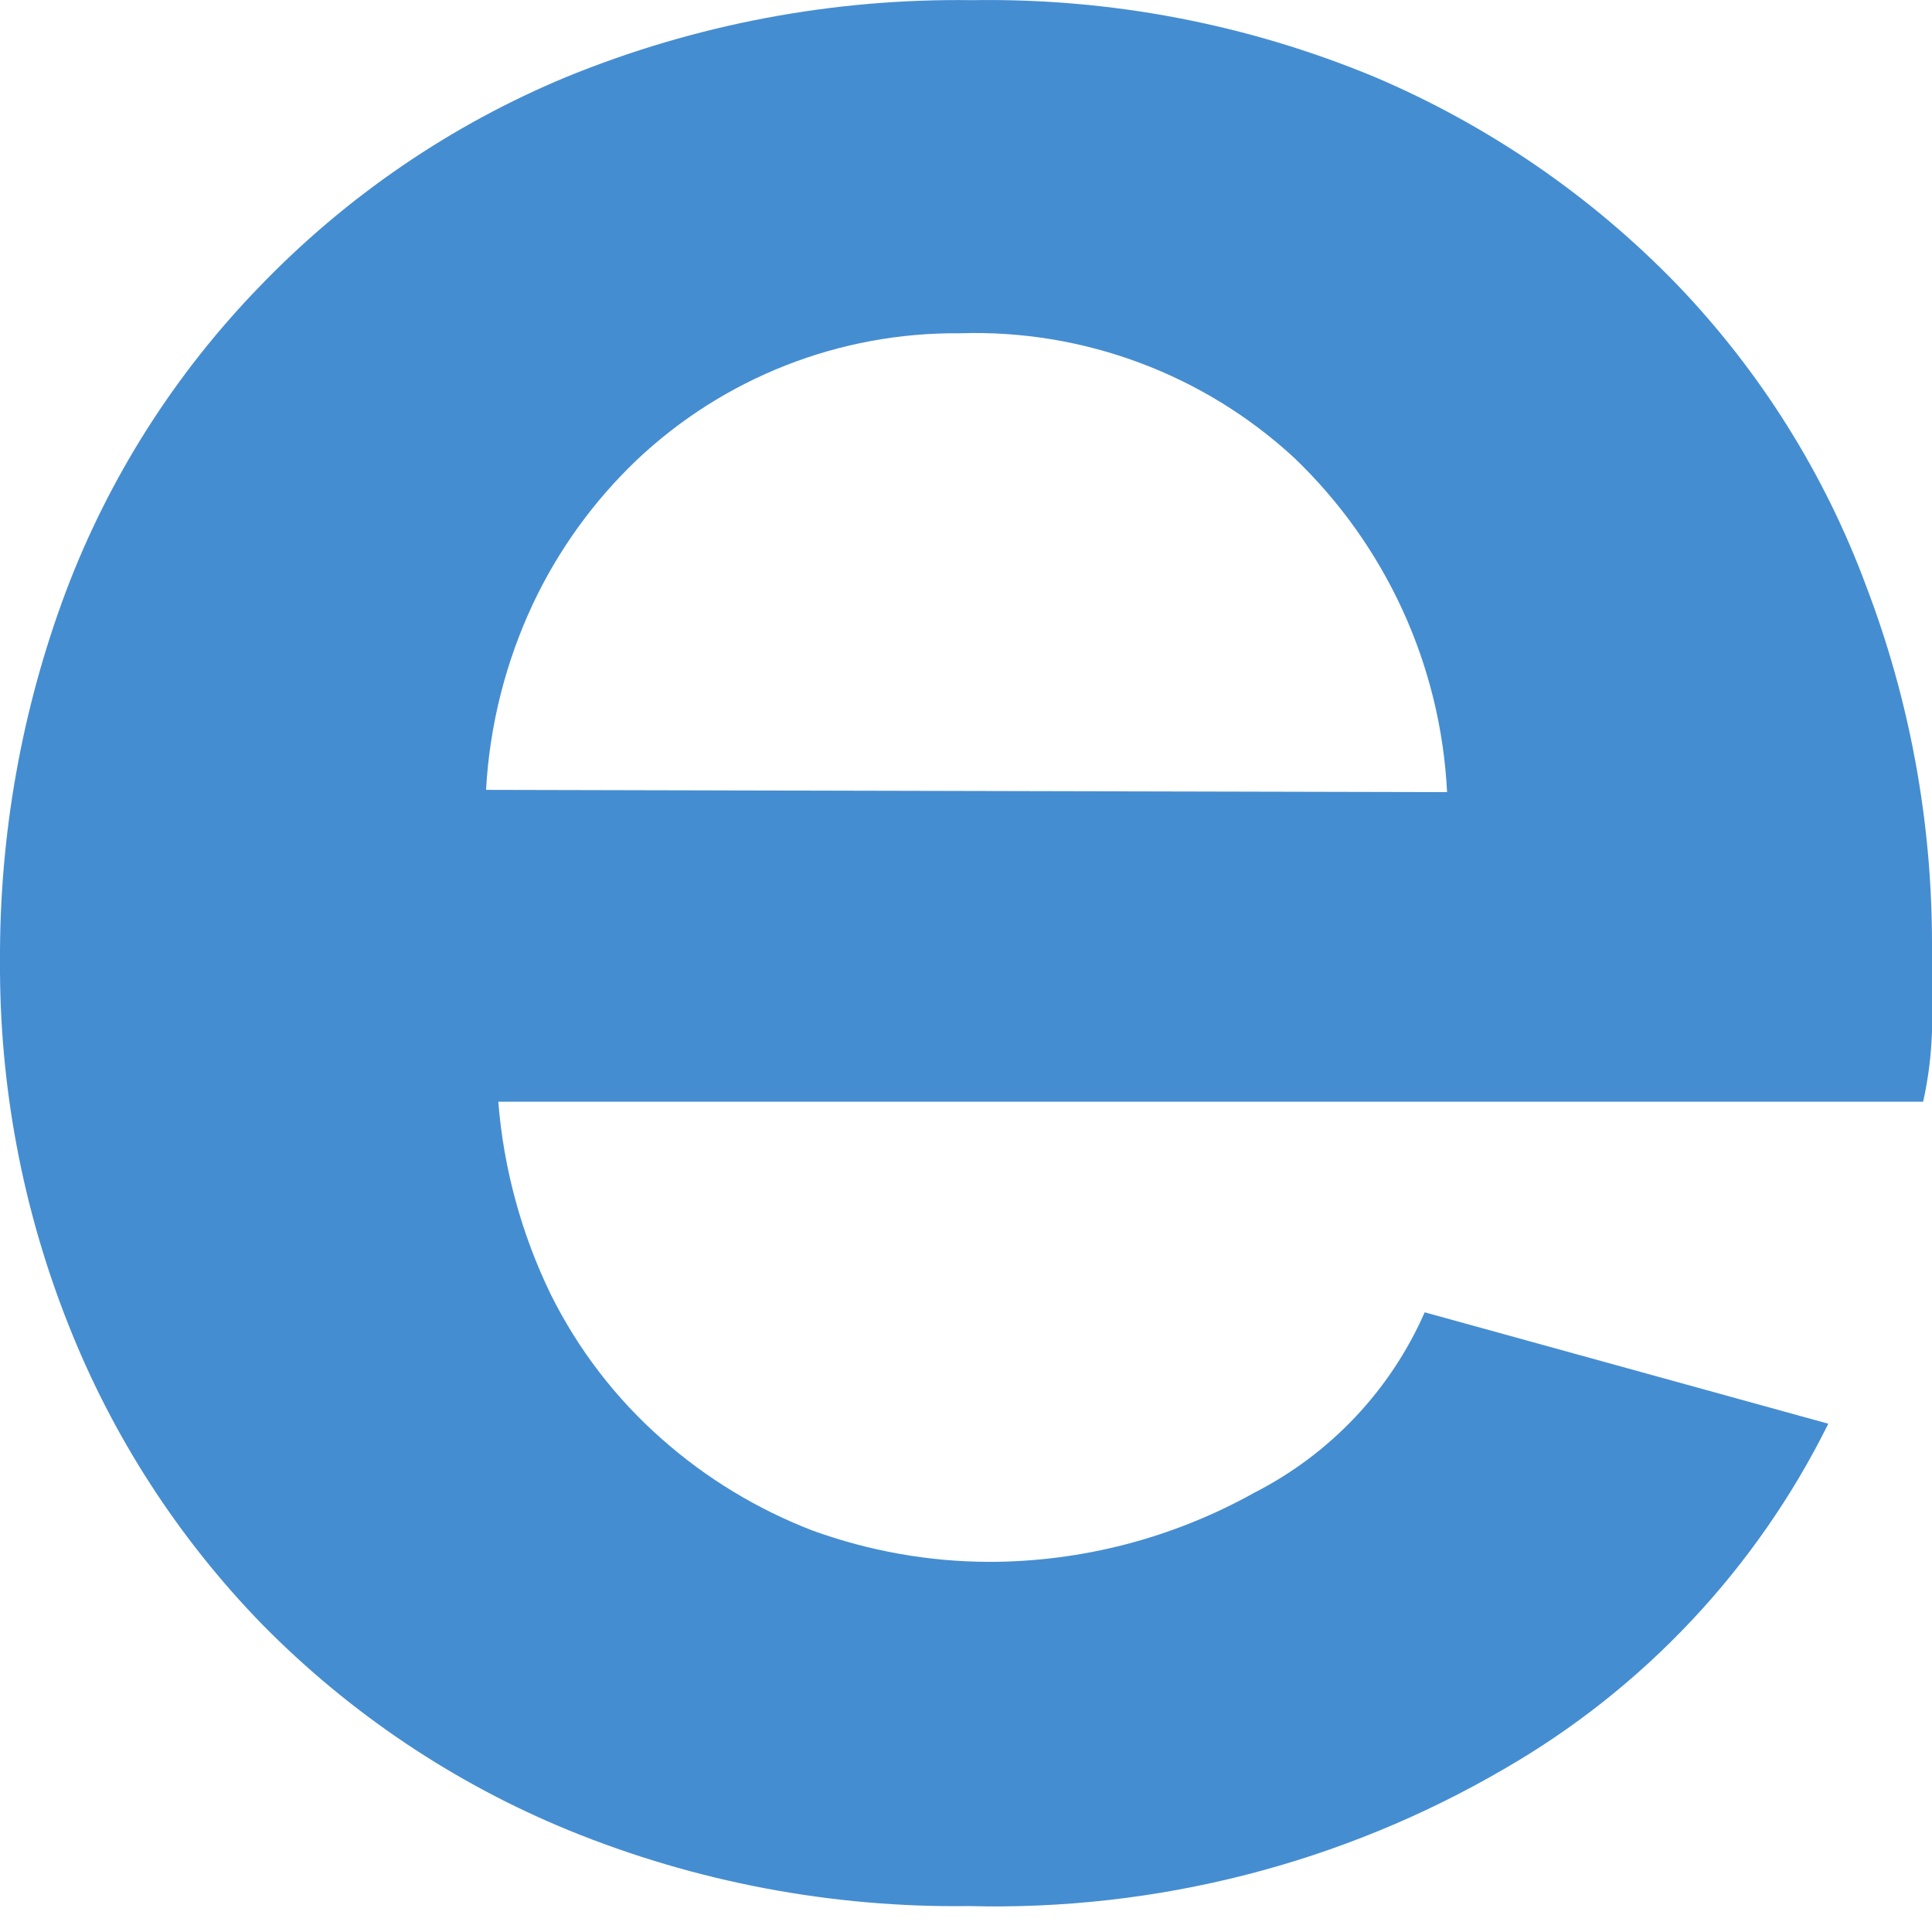 <svg width="12" height="12" viewBox="0 0 12 12" fill="none" xmlns="http://www.w3.org/2000/svg">
<path d="M6.017 11.839C5.166 11.85 4.32 11.69 3.532 11.368C2.82 11.076 2.175 10.643 1.634 10.095C1.109 9.557 0.697 8.92 0.422 8.22C0.139 7.505 -0.004 6.741 0 5.972C-0.004 5.188 0.134 4.409 0.409 3.675C0.676 2.967 1.086 2.322 1.613 1.779C2.152 1.219 2.8 0.776 3.518 0.478C4.317 0.151 5.174 -0.011 6.038 0.001C6.895 -0.013 7.746 0.149 8.538 0.478C9.243 0.778 9.881 1.215 10.414 1.765C10.931 2.303 11.332 2.941 11.591 3.64C11.862 4.349 12 5.102 12 5.861C12 6.055 12 6.235 12 6.408C11.995 6.554 11.977 6.7 11.945 6.843H3.095C3.128 7.259 3.239 7.665 3.421 8.04C3.591 8.382 3.826 8.688 4.113 8.94C4.388 9.183 4.705 9.375 5.048 9.507C5.399 9.634 5.769 9.7 6.142 9.701C6.719 9.701 7.286 9.553 7.79 9.272C8.262 9.031 8.636 8.636 8.849 8.151L11.356 8.843C10.911 9.741 10.21 10.488 9.341 10.988C8.334 11.575 7.183 11.869 6.017 11.839ZM8.988 4.92C8.949 4.133 8.609 3.39 8.039 2.844C7.476 2.324 6.729 2.045 5.962 2.07C5.216 2.063 4.496 2.345 3.954 2.858C3.686 3.114 3.468 3.416 3.31 3.751C3.14 4.114 3.041 4.506 3.019 4.906L8.988 4.92Z" fill="#458DD1"/>
</svg>
